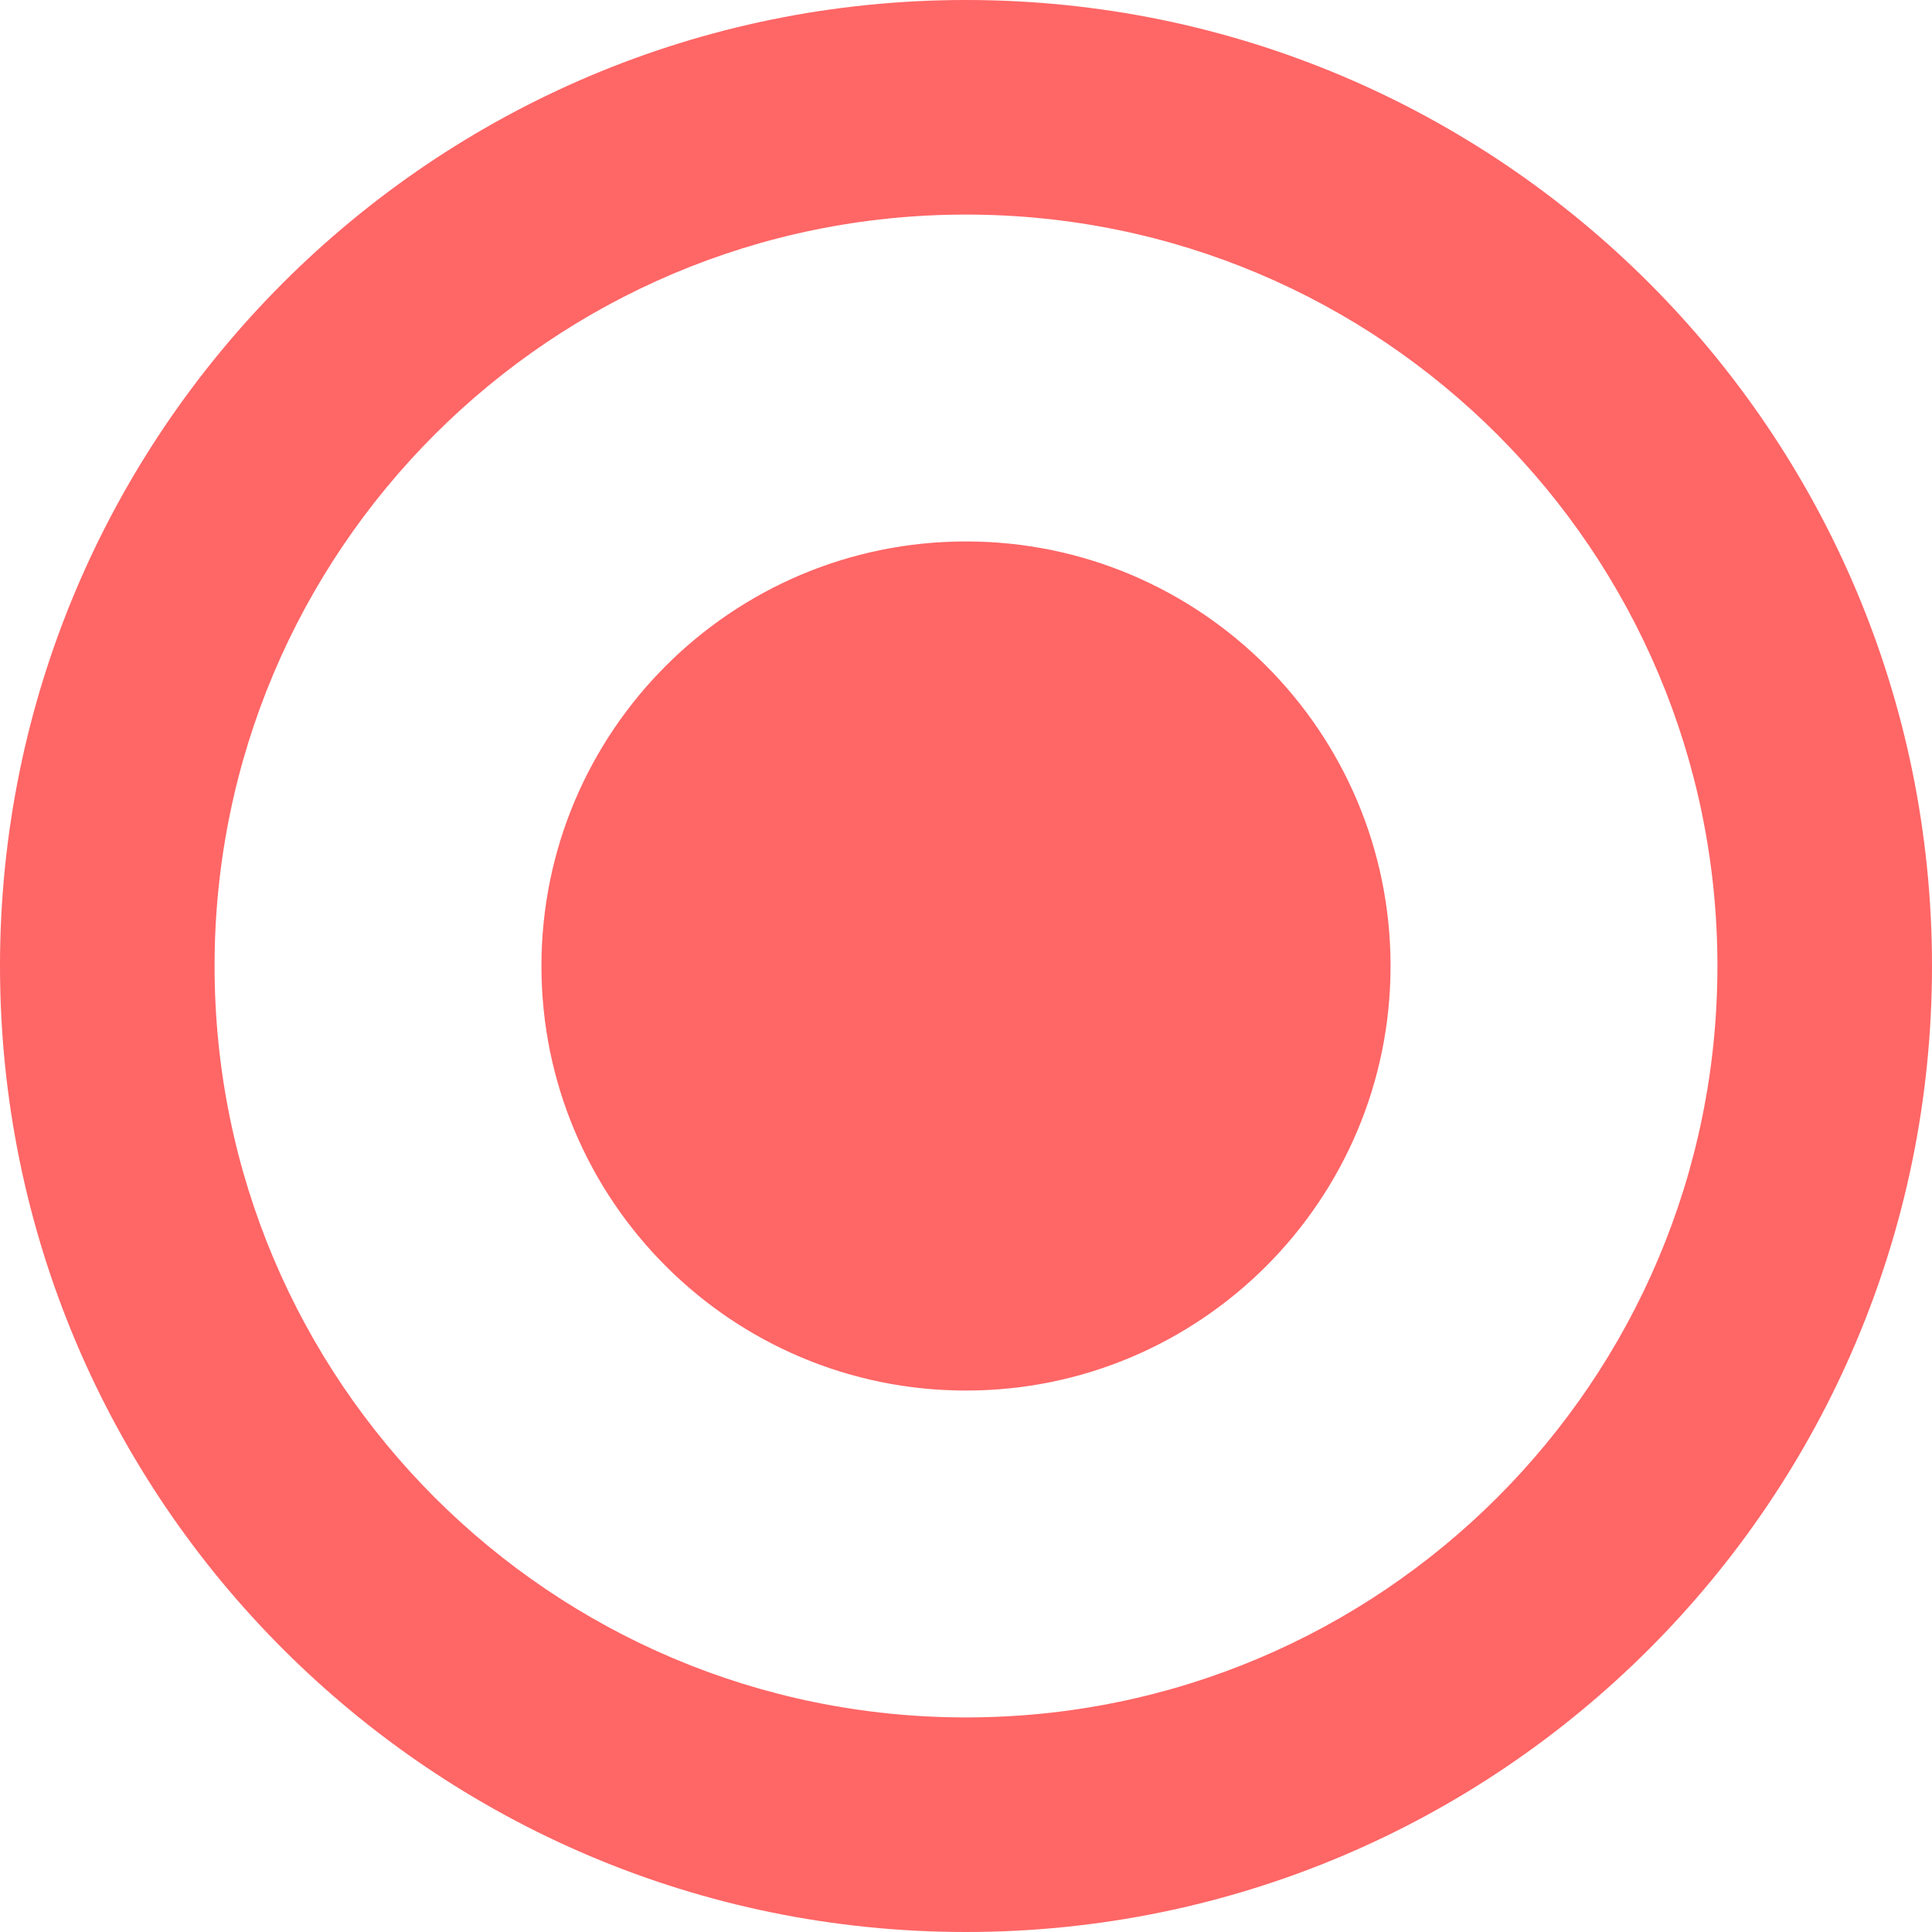 
<svg xmlns="http://www.w3.org/2000/svg" xmlns:xlink="http://www.w3.org/1999/xlink" width="16px" height="16px" viewBox="0 0 16 16" version="1.1">
<g id="surface1">
<path style=" stroke:none;fill-rule:evenodd;fill:#ff6666;fill-opacity:1;" d="M 8 1.777 C 4.562 1.777 1.777 4.562 1.777 8 C 1.777 11.438 4.562 14.223 8 14.223 C 11.438 14.223 14.223 11.438 14.223 8 C 14.223 4.562 11.438 1.777 8 1.777 Z M 8 0 C 12.418 0 16 3.582 16 8 C 16 12.418 12.418 16 8 16 C 3.582 16 0 12.418 0 8 C 0 3.582 3.582 0 8 0 Z M 4.484 8 C 4.484 6.059 6.059 4.484 8 4.484 C 9.941 4.484 11.516 6.059 11.516 8 C 11.516 9.941 9.941 11.516 8 11.516 C 6.059 11.516 4.484 9.941 4.484 8 Z M 4.484 8 "/>
</g>
</svg>
